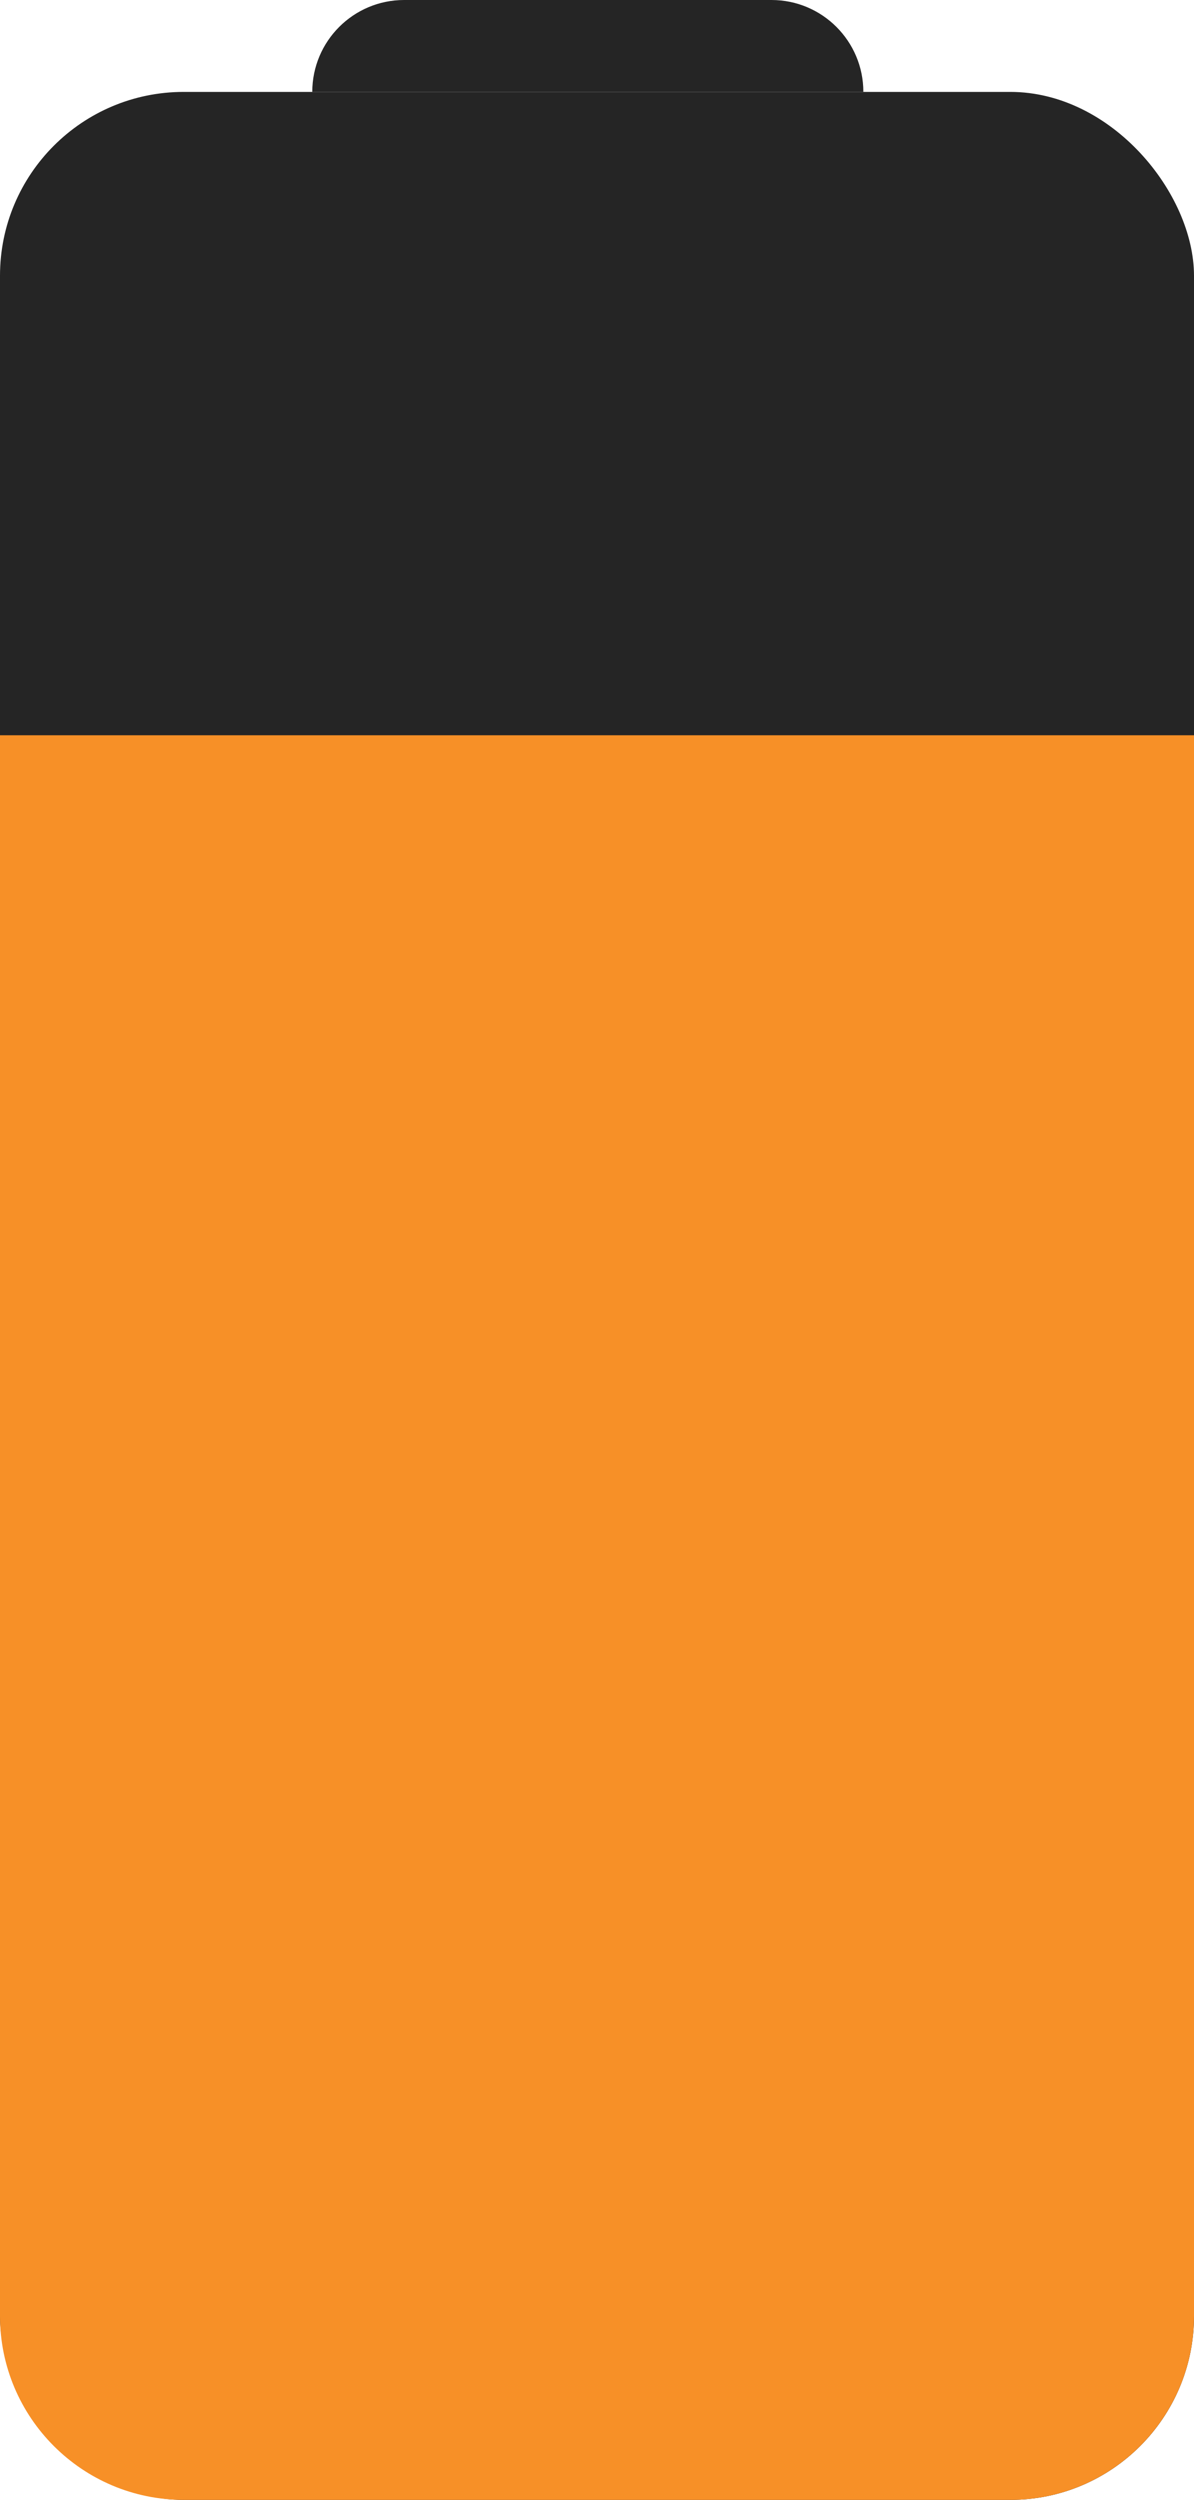 <?xml version="1.0"?>
<svg width="65" height="136" xmlns="http://www.w3.org/2000/svg" xmlns:svg="http://www.w3.org/2000/svg">

 <g class="layer">
  <title>Layer 1</title>
  <rect fill="#252525" height="131" id="svg_1" rx="10" width="65" y="5"/>
  <path d="m17,5c0,-2.76 2.24,-5 5,-5l20,0c2.76,0 5,2.24 5,5l-30,0z" fill="#252525" id="svg_2"/>
  <path d="m0,40l65,0l0,86c0,5.52 -4.48,10 -10,10l-45,0c-5.52,0 -10,-4.48 -10,-10l0,-86z" fill="#f79027" id="svg_3"/>
 </g>
</svg>